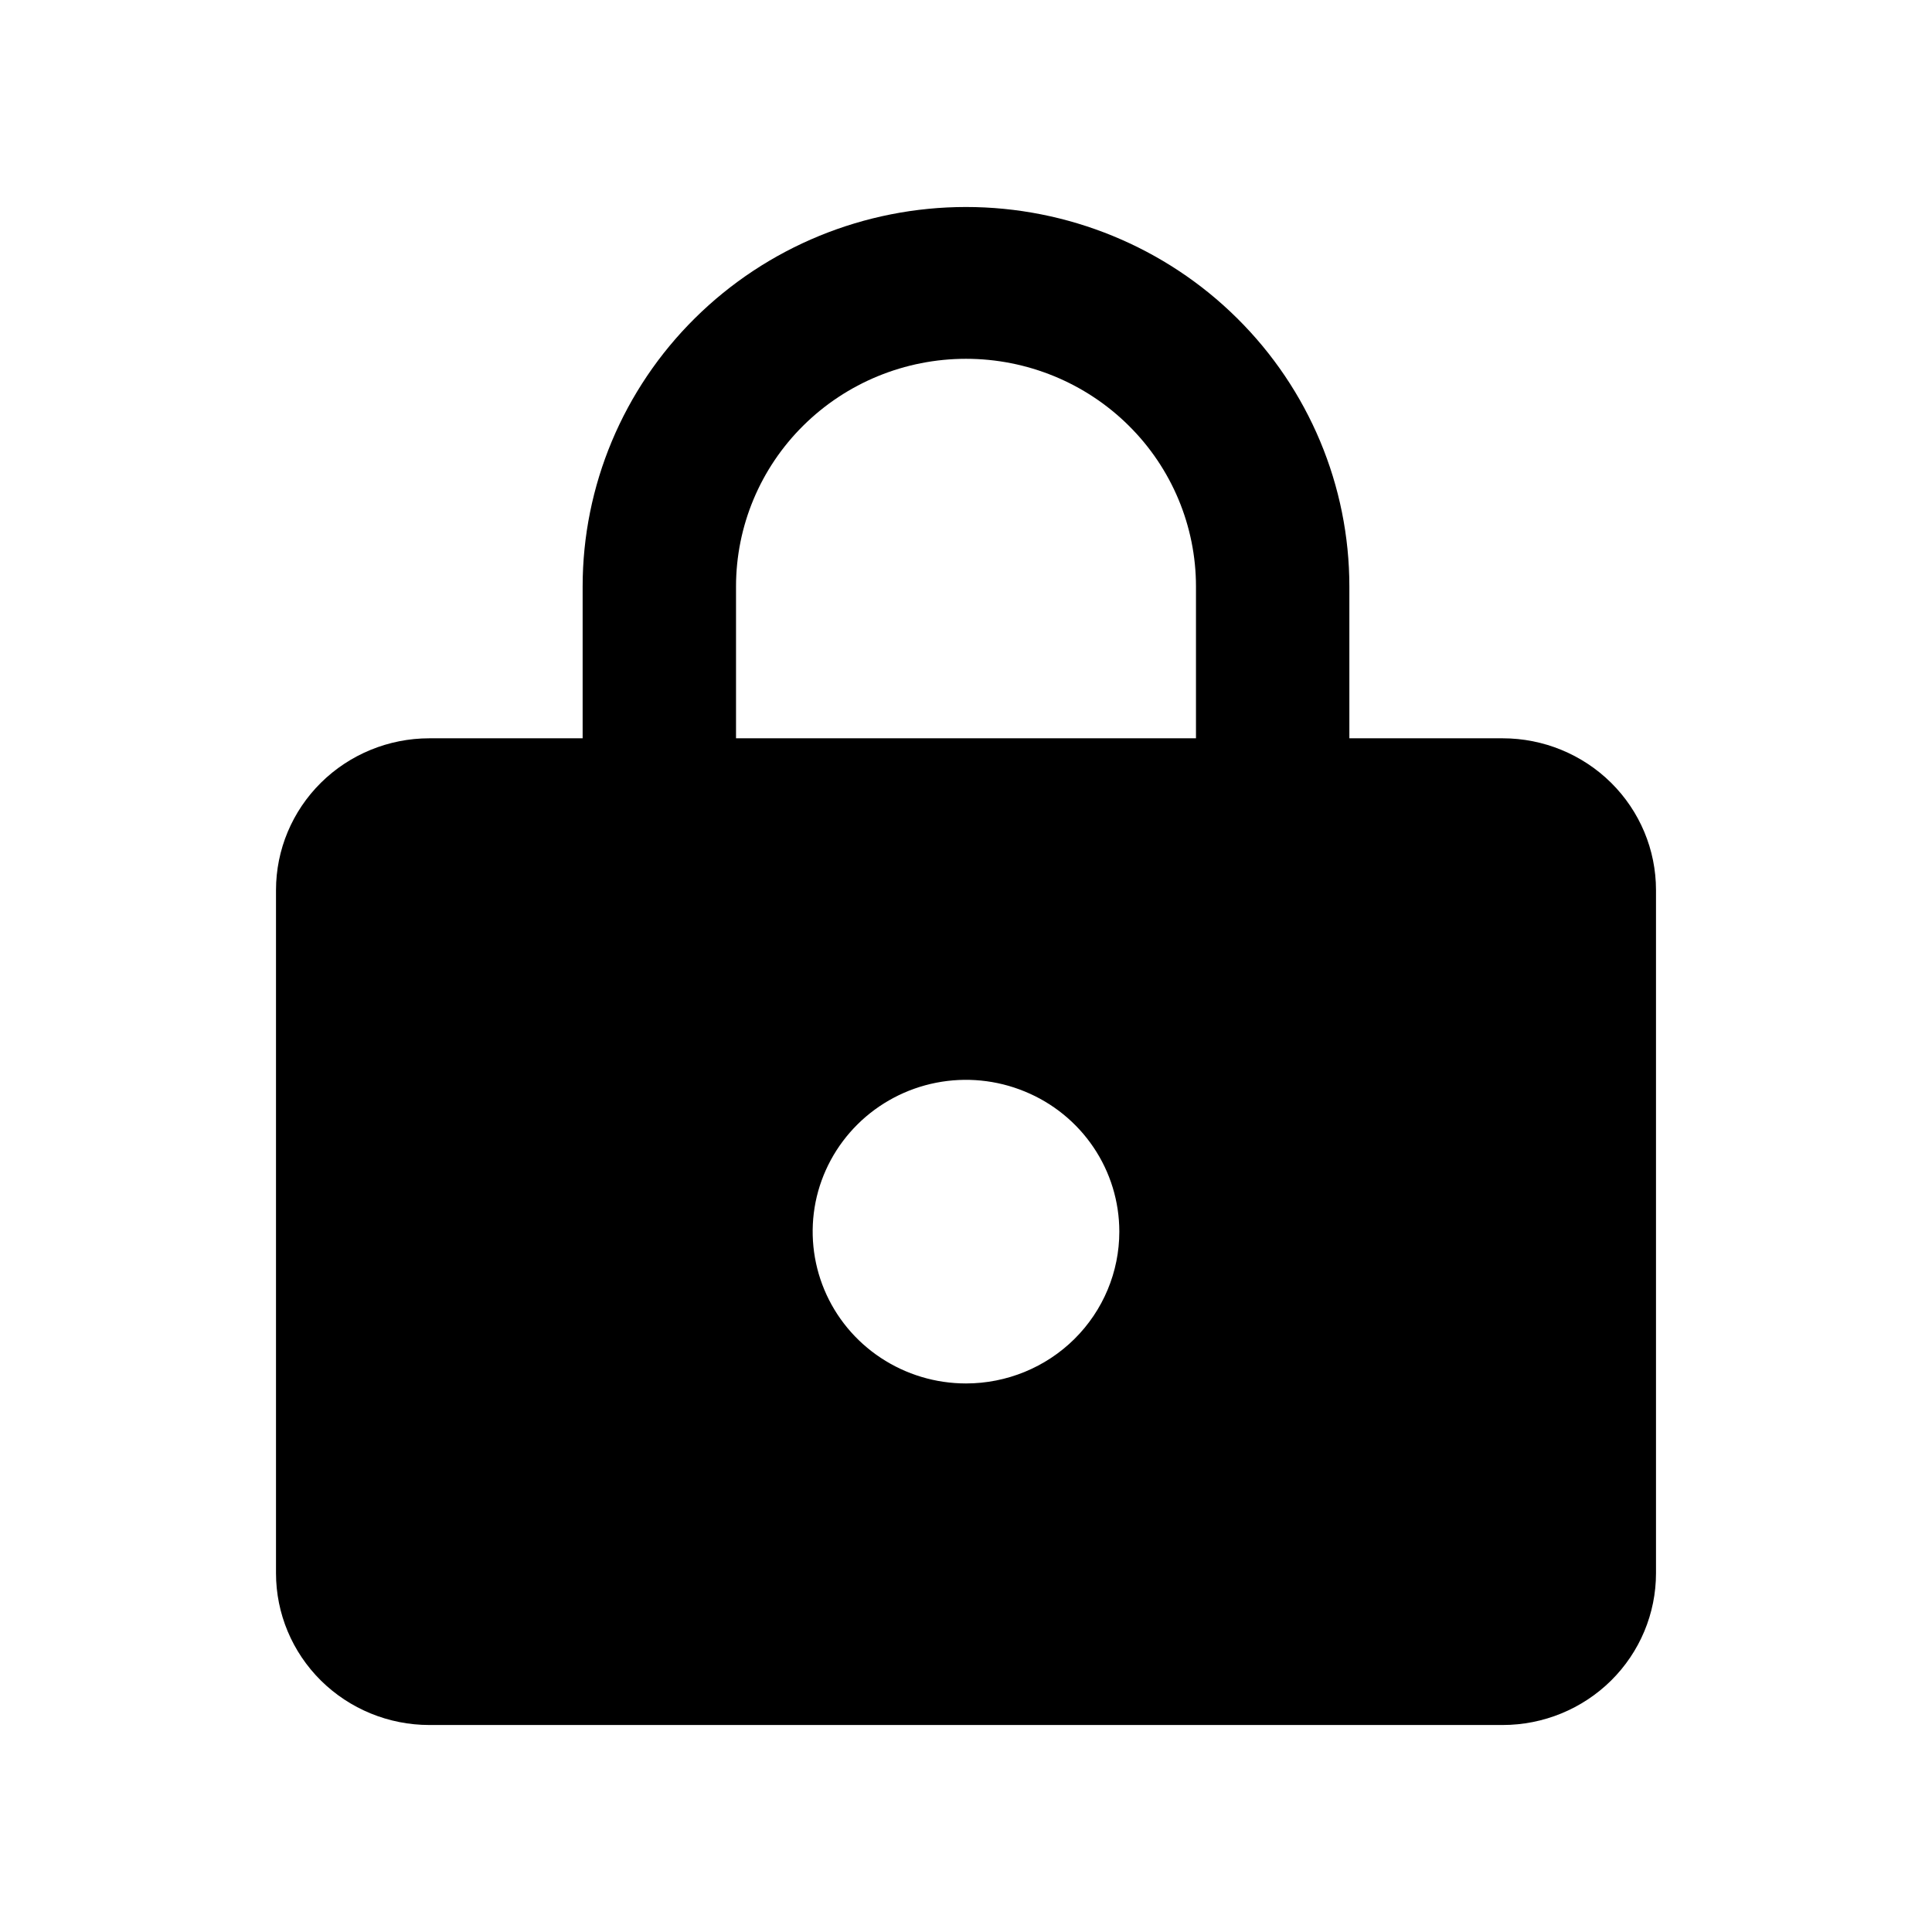 <svg width="28" height="28" viewBox="0 0 28 28" fill="none" xmlns="http://www.w3.org/2000/svg">
<path d="M6.222 25H21.778C22.367 25 22.932 24.768 23.349 24.356C23.766 23.943 24 23.384 24 22.8V12.9C24 12.316 23.766 11.757 23.349 11.344C22.932 10.932 22.367 10.7 21.778 10.7H19.556V8.5C19.556 7.041 18.97 5.642 17.928 4.611C16.887 3.579 15.473 3 14 3C12.527 3 11.114 3.579 10.072 4.611C9.03 5.642 8.444 7.041 8.444 8.5V10.7H6.222C5.633 10.7 5.068 10.932 4.651 11.344C4.234 11.757 4 12.316 4 12.9V22.8C4 23.384 4.234 23.943 4.651 24.356C5.068 24.768 5.633 25 6.222 25ZM14 20.05C13.56 20.05 13.131 19.921 12.765 19.679C12.4 19.438 12.115 19.094 11.947 18.692C11.779 18.29 11.735 17.848 11.82 17.421C11.906 16.994 12.118 16.602 12.429 16.294C12.739 15.987 13.135 15.777 13.566 15.692C13.998 15.607 14.444 15.651 14.85 15.818C15.257 15.984 15.604 16.266 15.848 16.628C16.092 16.989 16.222 17.415 16.222 17.85C16.222 18.433 15.988 18.993 15.571 19.406C15.155 19.818 14.589 20.05 14 20.05ZM10.667 10.7V8.5C10.667 7.625 11.018 6.785 11.643 6.167C12.268 5.548 13.116 5.2 14 5.2C14.884 5.2 15.732 5.548 16.357 6.167C16.982 6.785 17.333 7.625 17.333 8.5V10.7H10.667Z" fill="black"/>
</svg>
